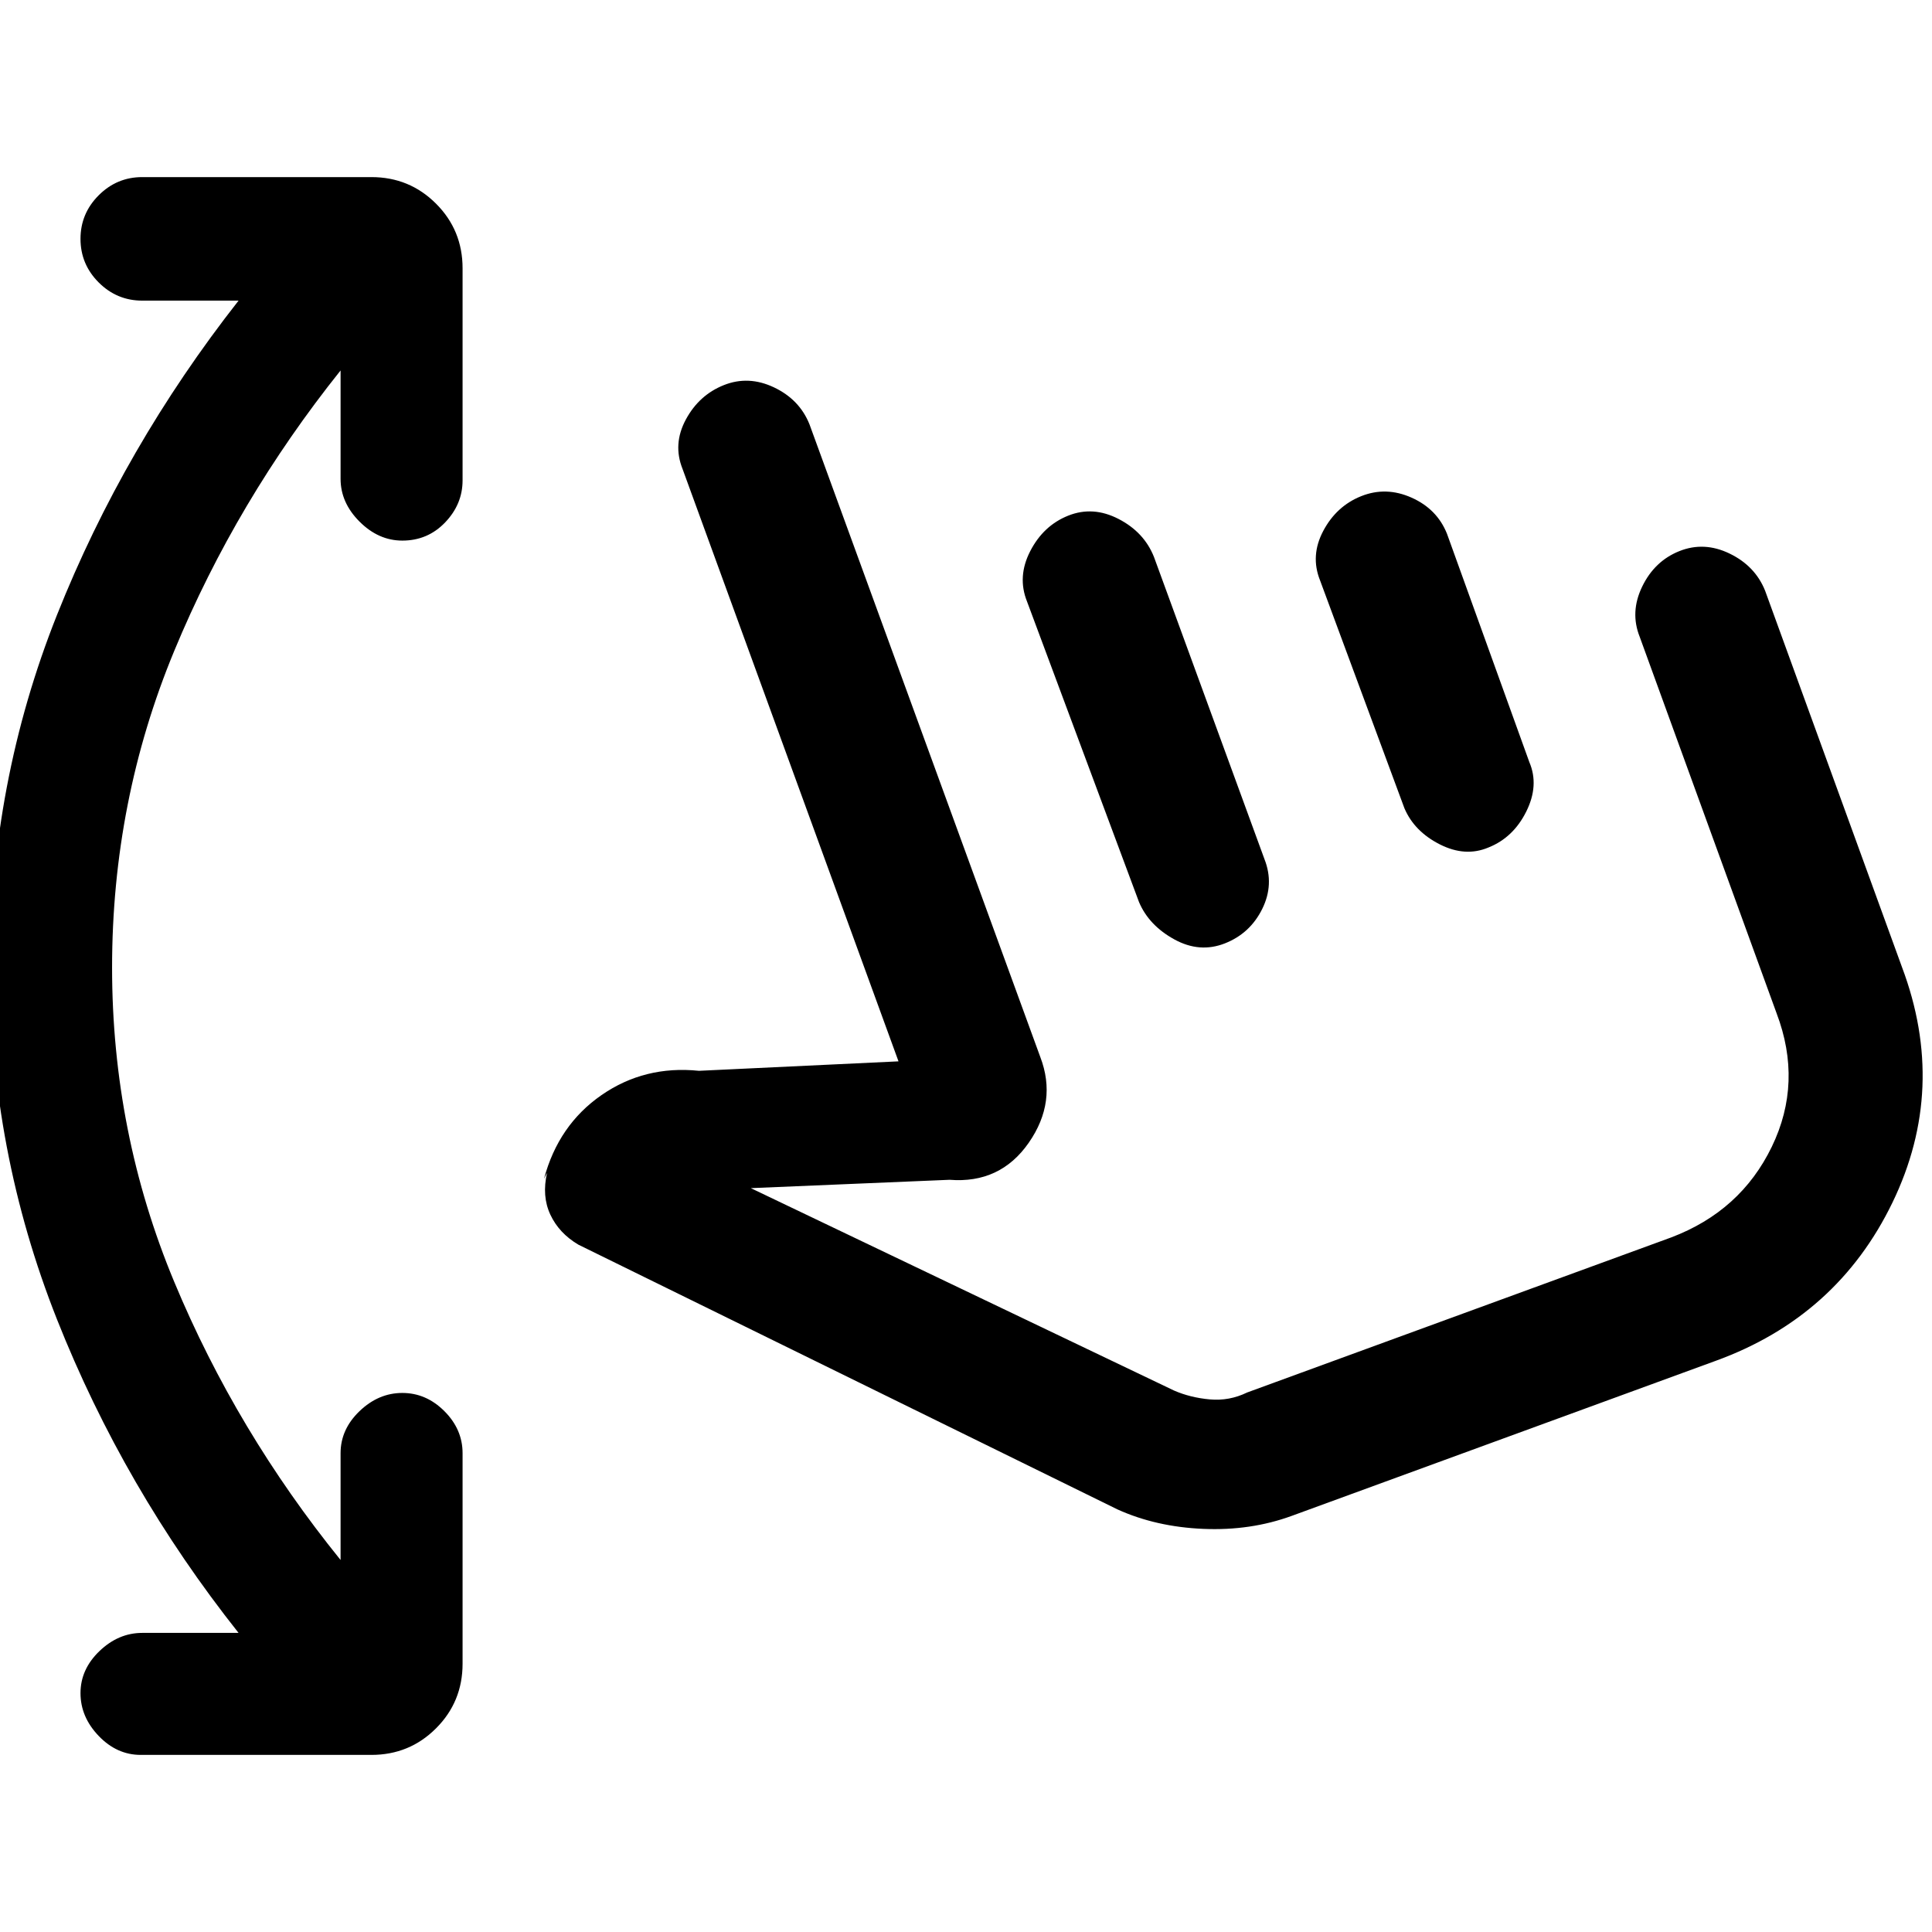 <svg xmlns="http://www.w3.org/2000/svg" height="24" viewBox="0 -960 960 960" width="24"><path d="M118.54-148.62q-57-71.92-90.23-155.8-33.23-83.89-33.23-174.81 0-91.69 33.23-175.19t90.23-156.2H70.69q-12.61 0-21.65-9.03Q40-828.69 40-841.31q0-12.61 9.04-21.65T70.69-872h113.85q18.92 0 32.11 13.19 13.2 13.19 13.2 32.12v105.38q0 11.85-8.66 20.89-8.65 9.04-21.27 9.04-11.84 0-21.27-9.43-9.42-9.42-9.42-21.27v-53.84q-51.77 64.77-82.65 139.34Q55.69-562 55.69-479.23q0 82 30.89 156.19 30.88 74.19 82.65 138.19v-53.07q0-11.85 9.42-20.89 9.43-9.04 21.27-9.04 11.85 0 20.89 9.04 9.04 9.04 9.04 20.89v104.61q0 18.93-13.2 32.12Q203.46-88 184.54-88H69.92q-11.84 0-20.88-9.42Q40-106.85 40-118.69q0-11.85 9.42-20.89 9.43-9.04 21.27-9.04h47.85Zm523.31-58.15q-20.39 7.46-43.93 6.46T555.23-210L287.38-341.54q-9.61-5.69-13.92-14.92-4.31-9.23-1.61-20.85l-1.54 3.08q7.15-26.77 28.57-41.62 21.43-14.84 48.43-12.07l99.15-4.7L339.15-727q-4.92-12.31 1.62-24.5t18.85-17.12q12.3-4.92 25 1.12 12.69 6.04 17.61 18.35l114.69 314.38q8.46 22.15-5.73 42.58-14.19 20.42-39.34 18.42l-98.77 4.15 210.23 100.54q8.07 3.54 17.81 4.43 9.73.88 18.57-3.43l210.77-77.07q34.46-13.08 49.92-45 15.47-31.93 2.39-66.39l-68-187q-4.92-12.31 1.23-25t18.46-17.61q12.31-4.93 25 1.23 12.69 6.15 17.62 18.46l68 187q22.69 60.31-4.73 117-27.43 56.69-87.73 78.61l-210.77 77.08ZM510.31-661.15q-4.93-12.31 1.61-25 6.54-12.7 18.85-17.62 12.31-4.92 25 1.62 12.69 6.53 17.61 18.84l54.93 150.23q4.92 12.54-1.12 24.73-6.04 12.2-18.57 17.12-12.54 4.92-25.12-2-12.58-6.92-17.5-18.46l-55.69-149.46Zm145.61-10.47q-4.92-12.3 1.62-24.61 6.54-12.31 18.84-17.23 12.31-4.92 25 .73 12.7 5.65 17.62 17.96l40.92 113.46q4.93 11.54-1.5 24.5-6.42 12.96-18.73 17.89-11.54 4.92-24.23-1.5-12.69-6.43-17.61-17.96l-41.93-113.24Zm30.7 246.7Z"/></svg>